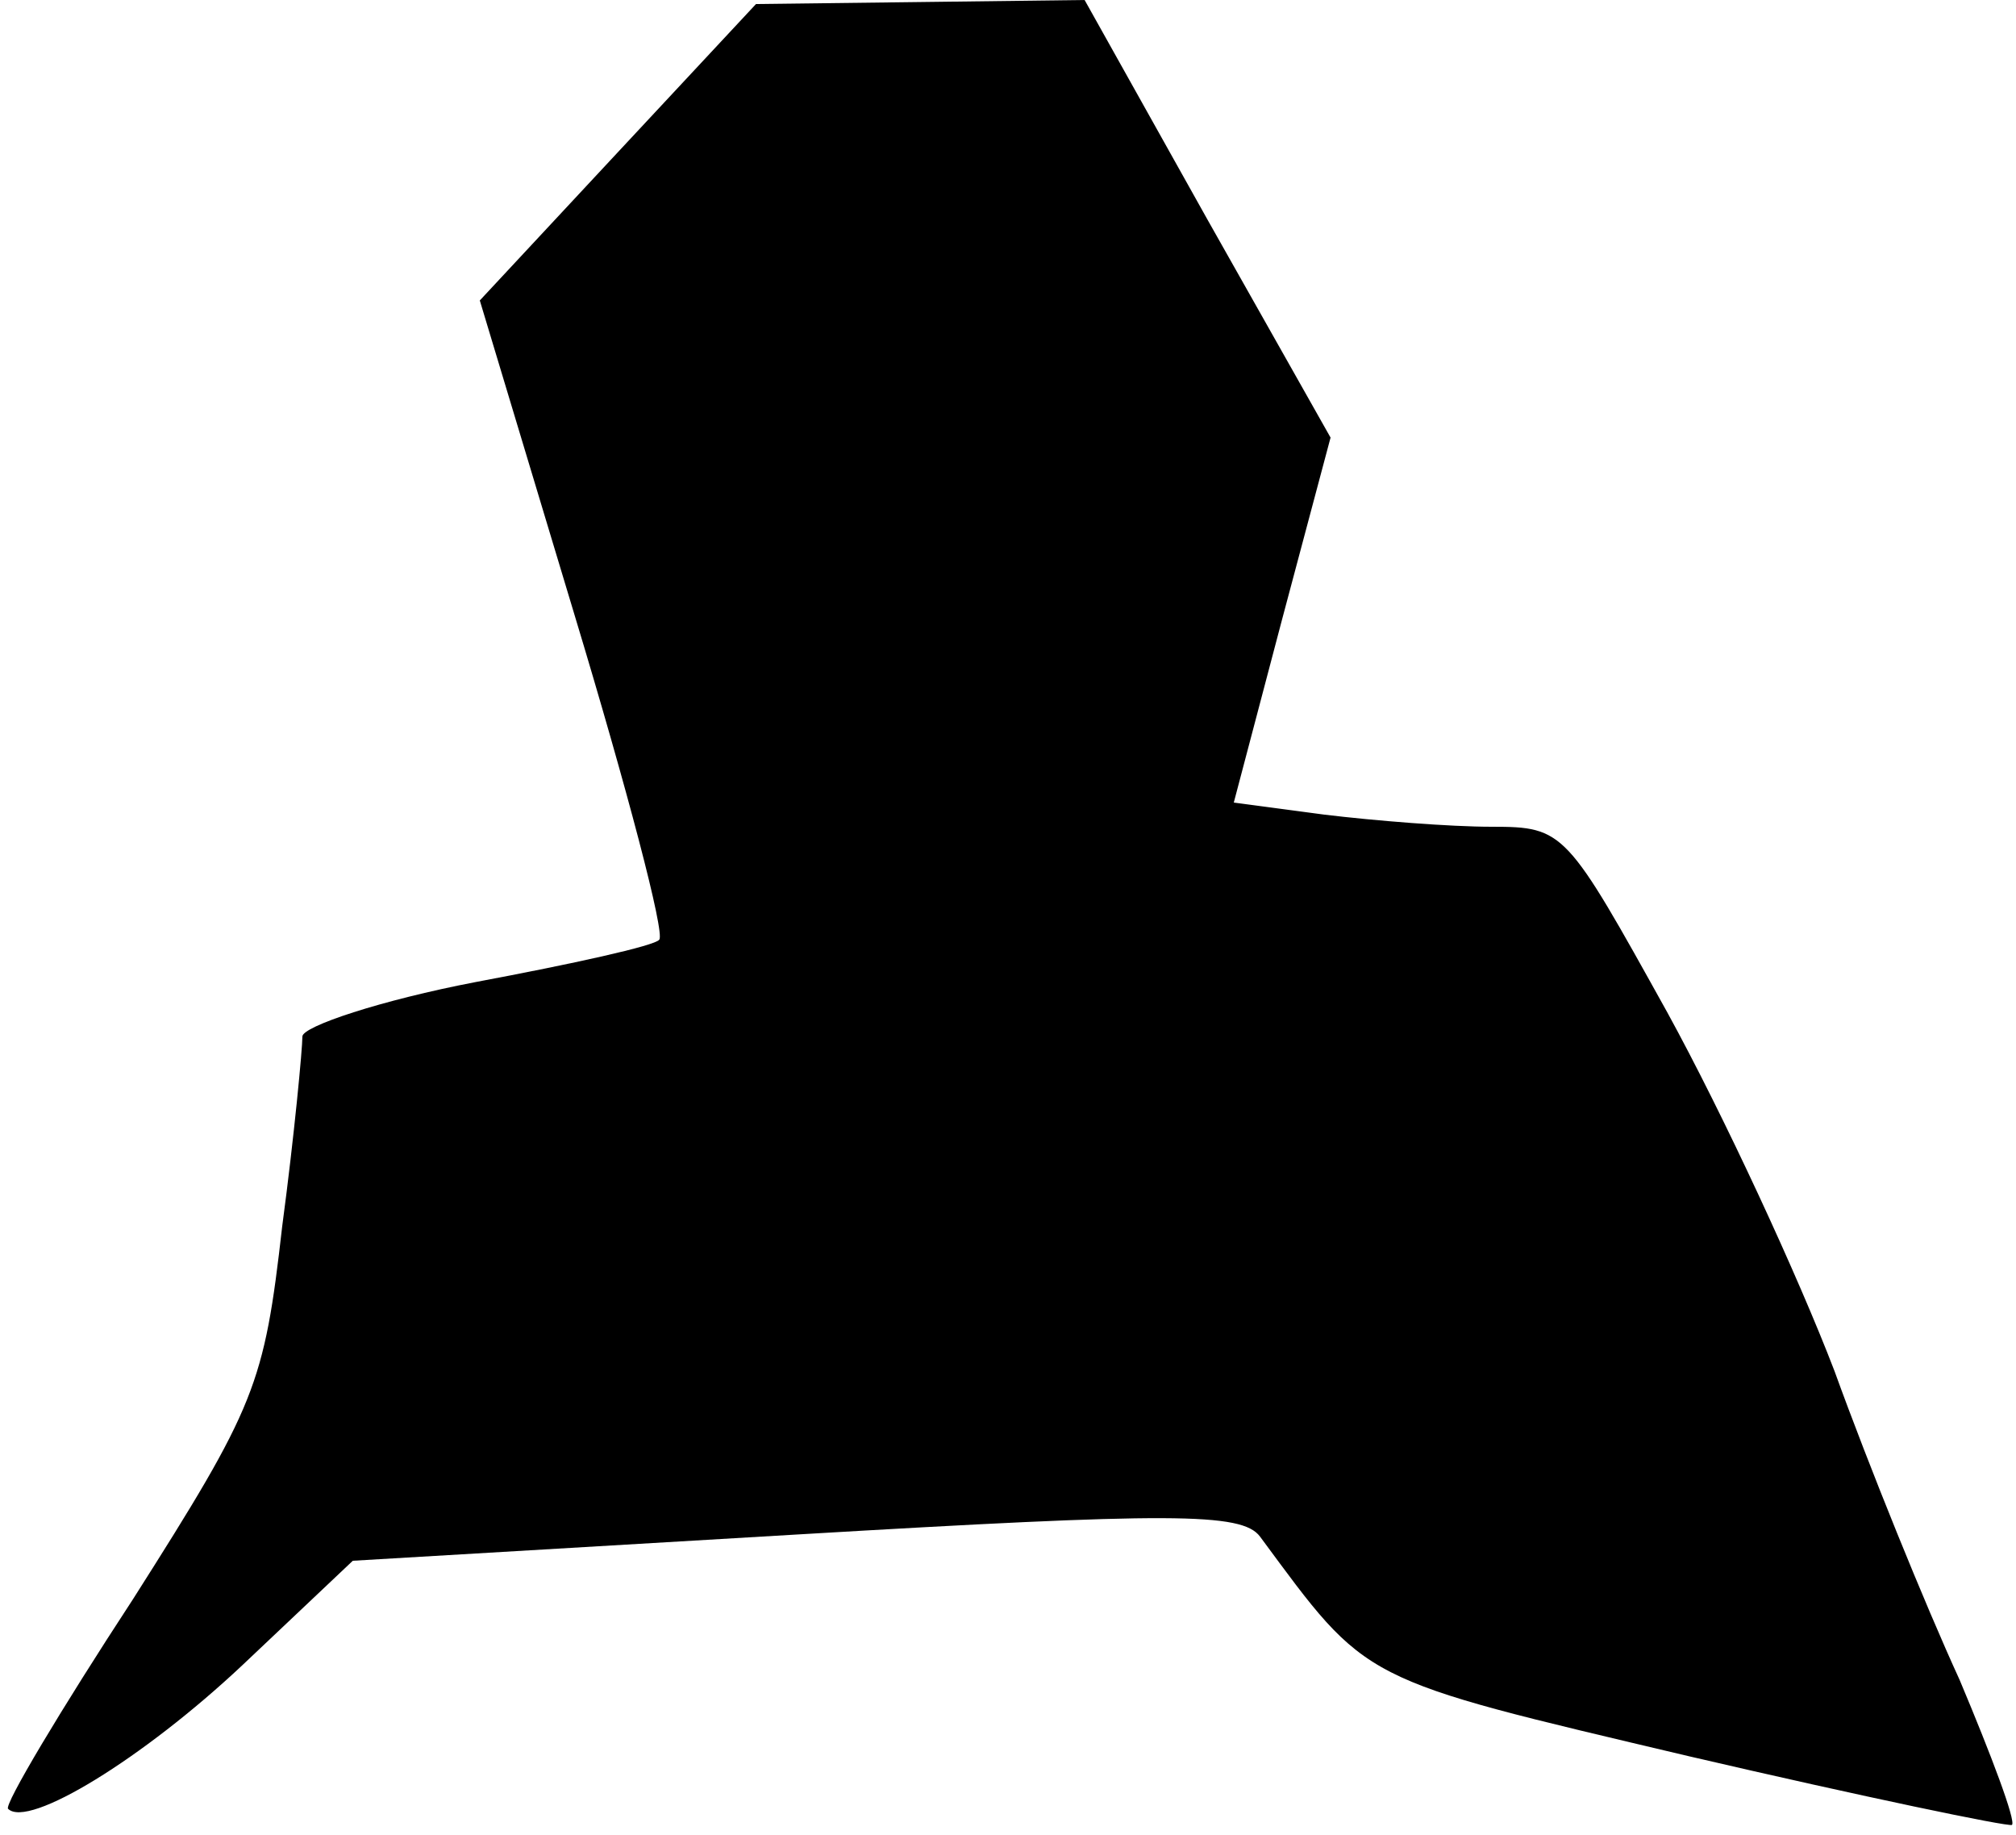 <?xml version="1.0" standalone="no"?>
<!DOCTYPE svg PUBLIC "-//W3C//DTD SVG 20010904//EN"
 "http://www.w3.org/TR/2001/REC-SVG-20010904/DTD/svg10.dtd">
<svg version="1.0" xmlns="http://www.w3.org/2000/svg"
 width="100pt" height="91pt" viewBox="0 0 100 91"
 preserveAspectRatio="xMidYMid meet">
<g transform="translate(0,91) scale(0.1,-0.1)"
fill="#000000" stroke="none">
<path fill="#000000" stroke="none" d="M306 834 l-68 -73 47 -156 c26 -86 45
-158 42 -161 -2 -3 -43 -12 -91 -21 -47 -9 -86 -22 -86 -27 0 -6 -4 -49 -10
-94 -9 -79 -13 -89 -74 -185 -36 -55 -64 -102 -62 -104 10 -10 67 25 116 71
l55 52 220 13 c186 11 221 11 230 -1 54 -73 48 -70 213 -109 86 -20 158 -35
160 -34 2 2 -10 34 -26 72 -17 37 -45 106 -62 153 -18 47 -55 127 -83 178 -50
90 -51 92 -87 92 -21 0 -58 3 -83 6 l-45 6 24 91 24 90 -61 108 -61 109 -81
-1 -82 -1 -69 -74z"/>
</g>
</svg>
